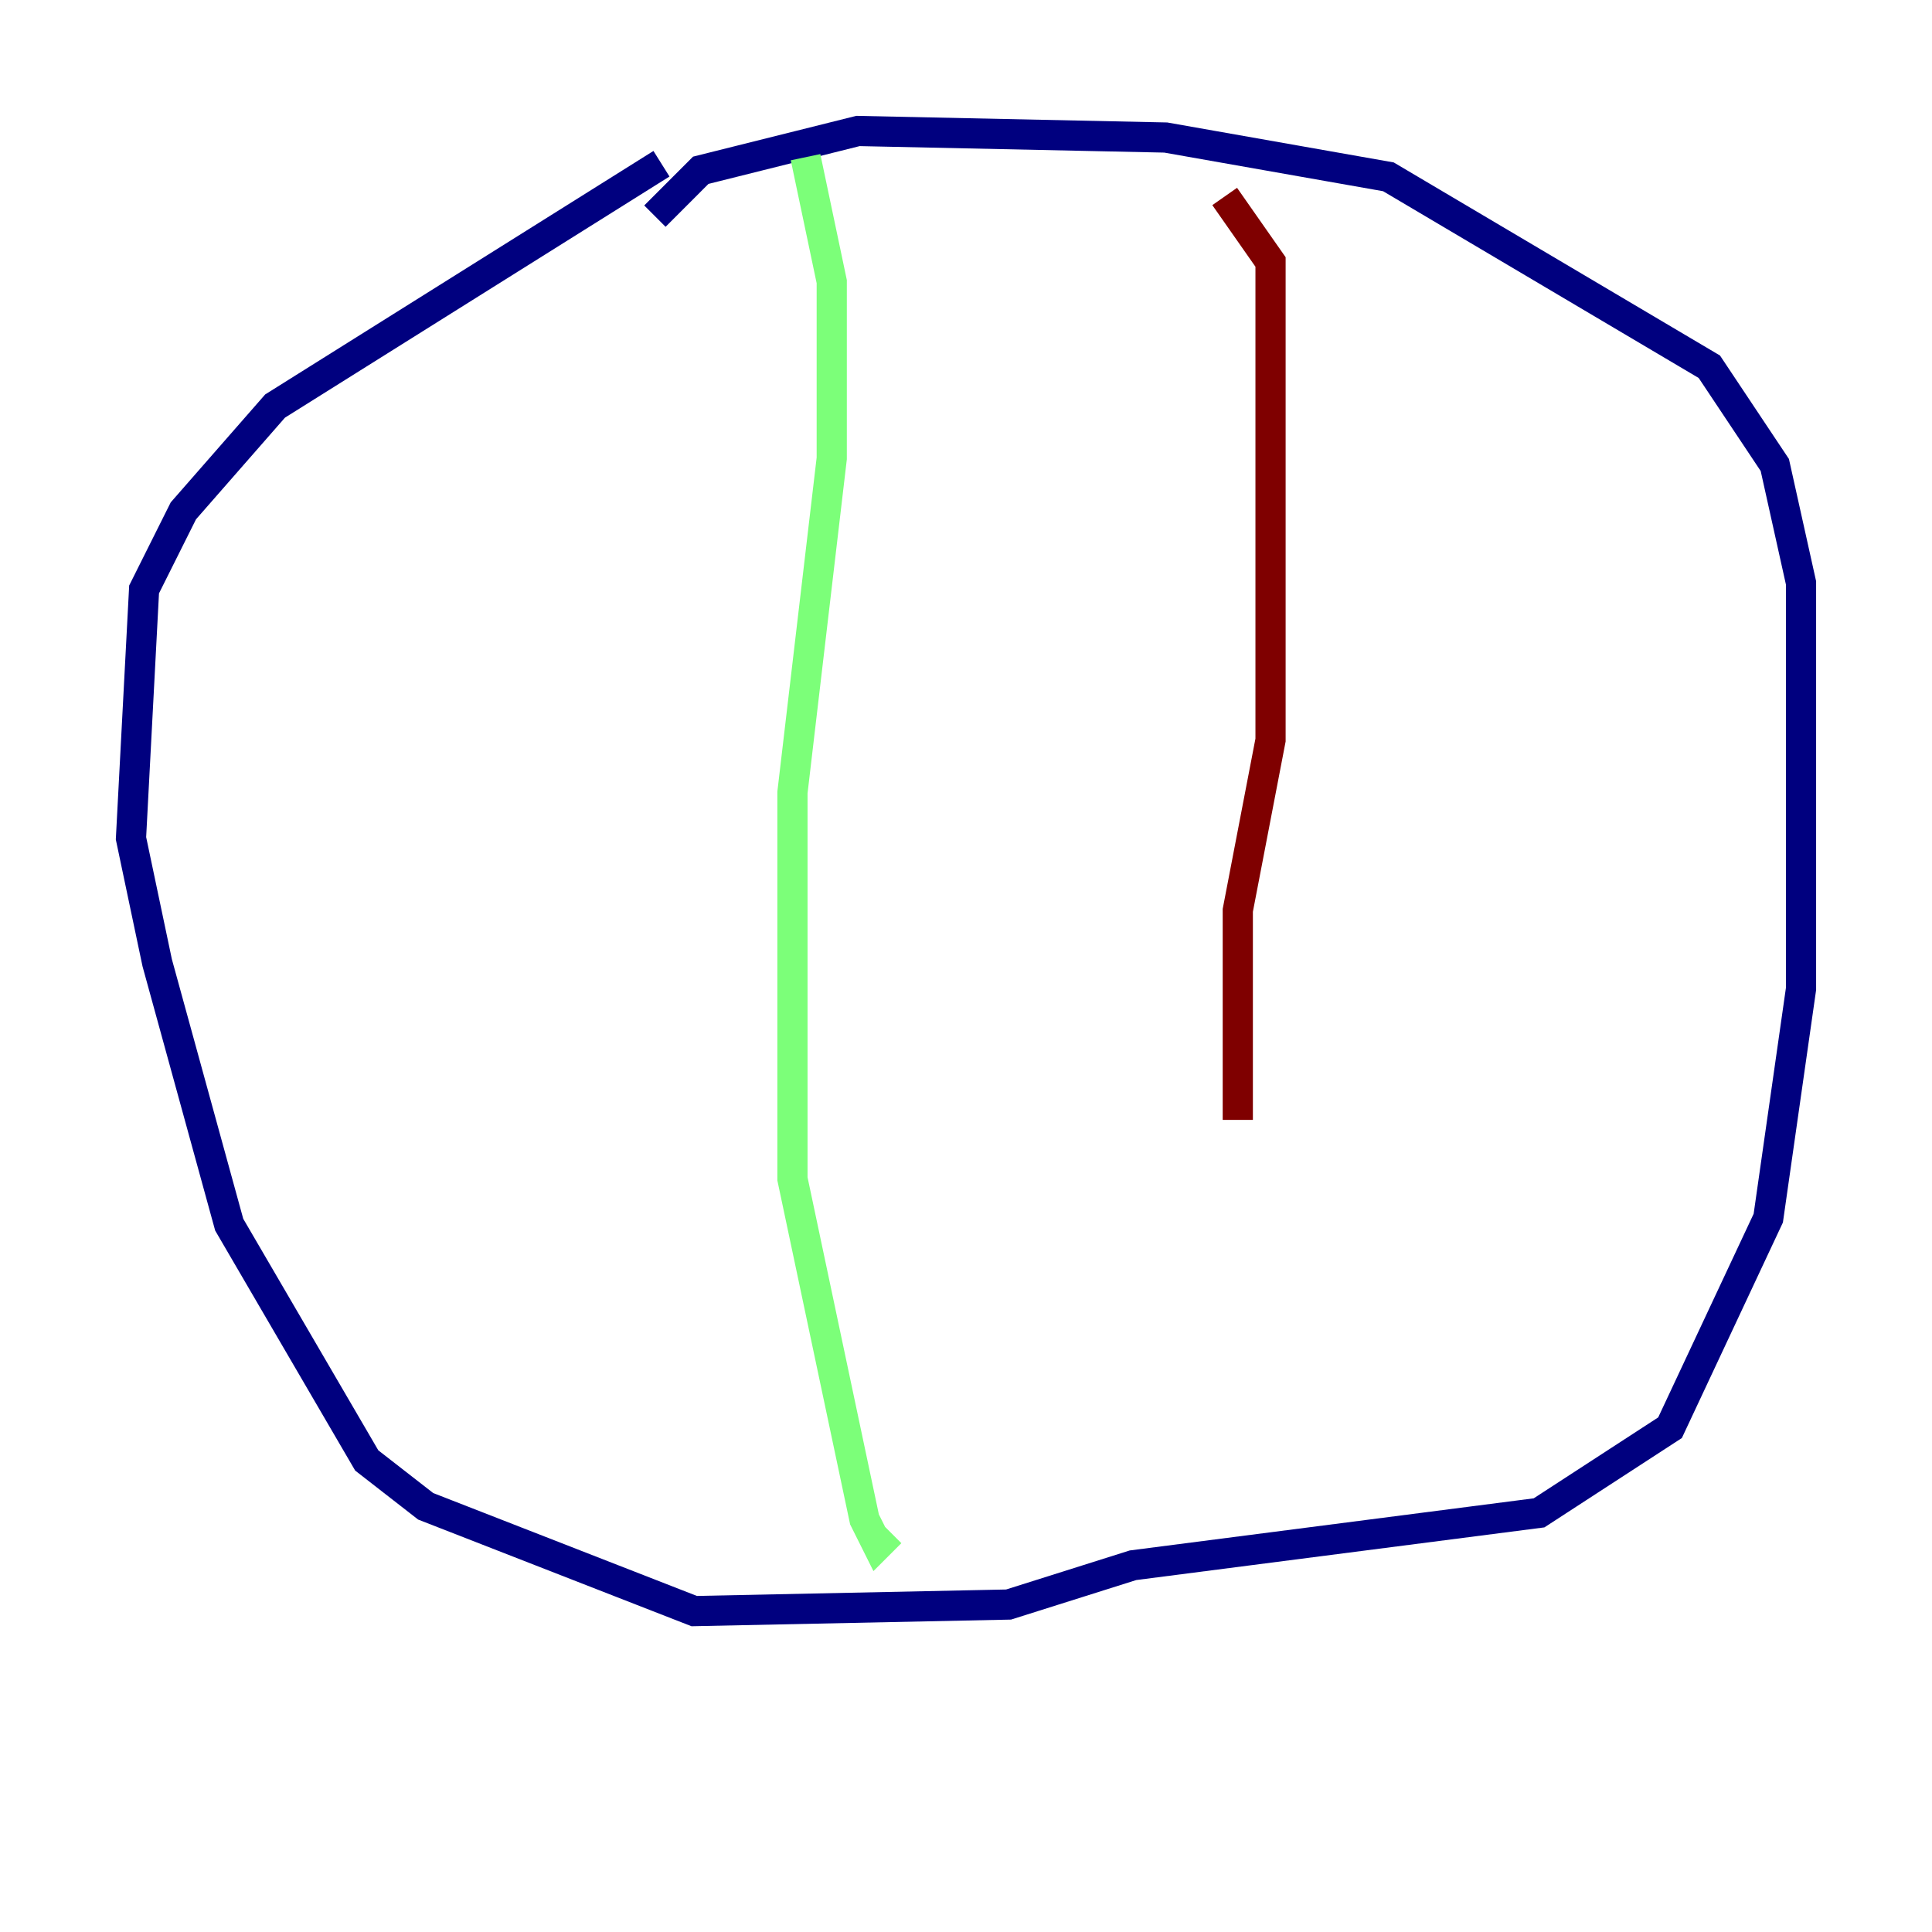 <?xml version="1.0" encoding="utf-8" ?>
<svg baseProfile="tiny" height="128" version="1.2" viewBox="0,0,128,128" width="128" xmlns="http://www.w3.org/2000/svg" xmlns:ev="http://www.w3.org/2001/xml-events" xmlns:xlink="http://www.w3.org/1999/xlink"><defs /><polyline fill="none" points="43.824,10.848 18.224,26.902 12.149,33.844 9.546,39.051 8.678,55.539 10.414,63.783 15.186,81.139 24.298,96.759 28.203,99.797 45.993,106.739 66.82,106.305 75.064,103.702 101.966,100.231 110.644,94.59 117.153,80.705 119.322,65.519 119.322,38.617 117.586,30.807 113.248,24.298 91.986,11.715 77.234,9.112 56.841,8.678 46.427,11.281 43.39,14.319" stroke="#00007f" stroke-width="2" /><polyline fill="none" points="53.37,10.414 55.105,18.658 55.105,30.373 52.502,52.502 52.502,78.102 57.275,100.664 58.142,102.4 59.01,101.532" stroke="#7cff79" stroke-width="2" /><polyline fill="none" points="81.139,13.017 84.176,17.356 84.176,49.031 82.007,60.312 82.007,74.197" stroke="#7f0000" stroke-width="2" /></svg>